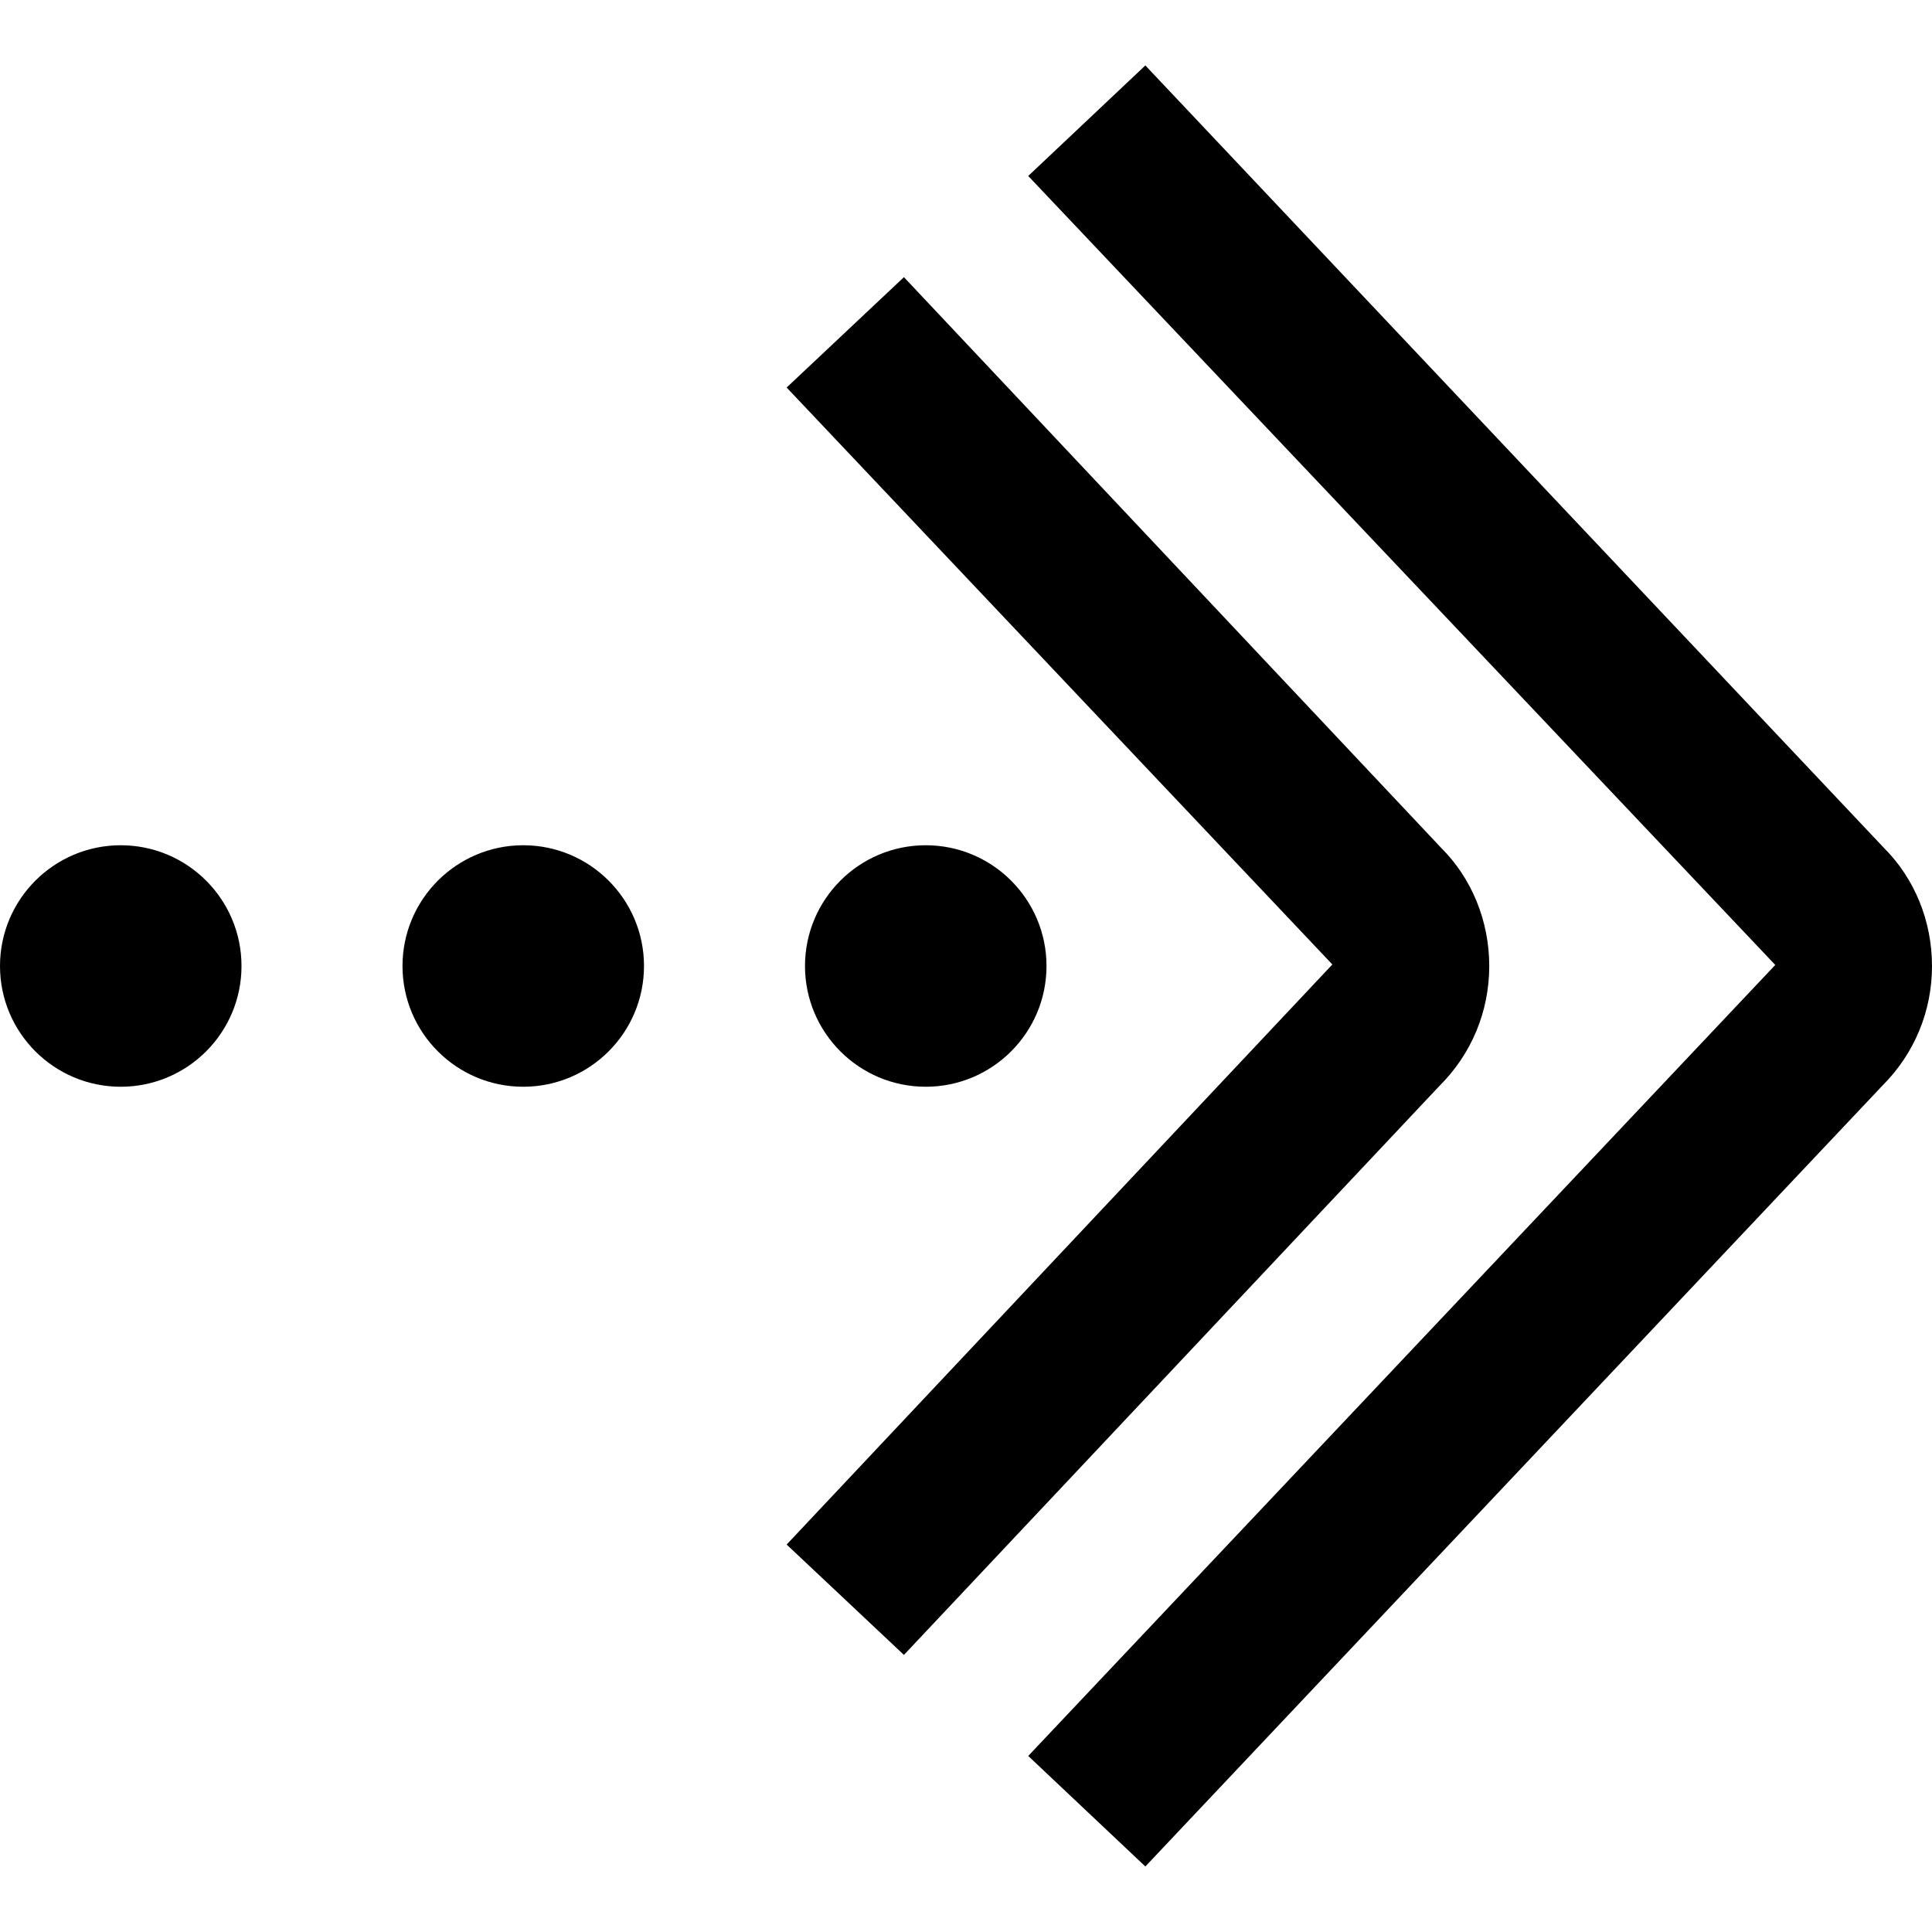 <svg id="Layer_1" viewBox="0 0 24 24" xmlns="http://www.w3.org/2000/svg" data-name="Layer 1"><path d="m8 12c0 .828-.672 1.5-1.5 1.5s-1.5-.672-1.5-1.5.672-1.5 1.5-1.5 1.5.672 1.5 1.5zm-6.5-1.5c-.828 0-1.5.672-1.5 1.5s.672 1.5 1.5 1.5 1.5-.672 1.5-1.5-.672-1.5-1.5-1.5zm17 1.5c0-.563-.22-1.091-.595-1.465l-6.676-7.092-1.457 1.371 6.779 7.167-6.779 7.206 1.457 1.371 6.653-7.069c.398-.396.618-.925.618-1.488zm4.904-1.466-9.176-9.721-1.455 1.373 9.28 9.801-9.28 9.826 1.455 1.373 9.156-9.7c.397-.396.616-.924.616-1.486s-.219-1.09-.596-1.466zm-10.404 1.466c0-.828-.672-1.5-1.5-1.5s-1.5.672-1.5 1.5.672 1.5 1.5 1.5 1.5-.672 1.5-1.5z"/></svg>